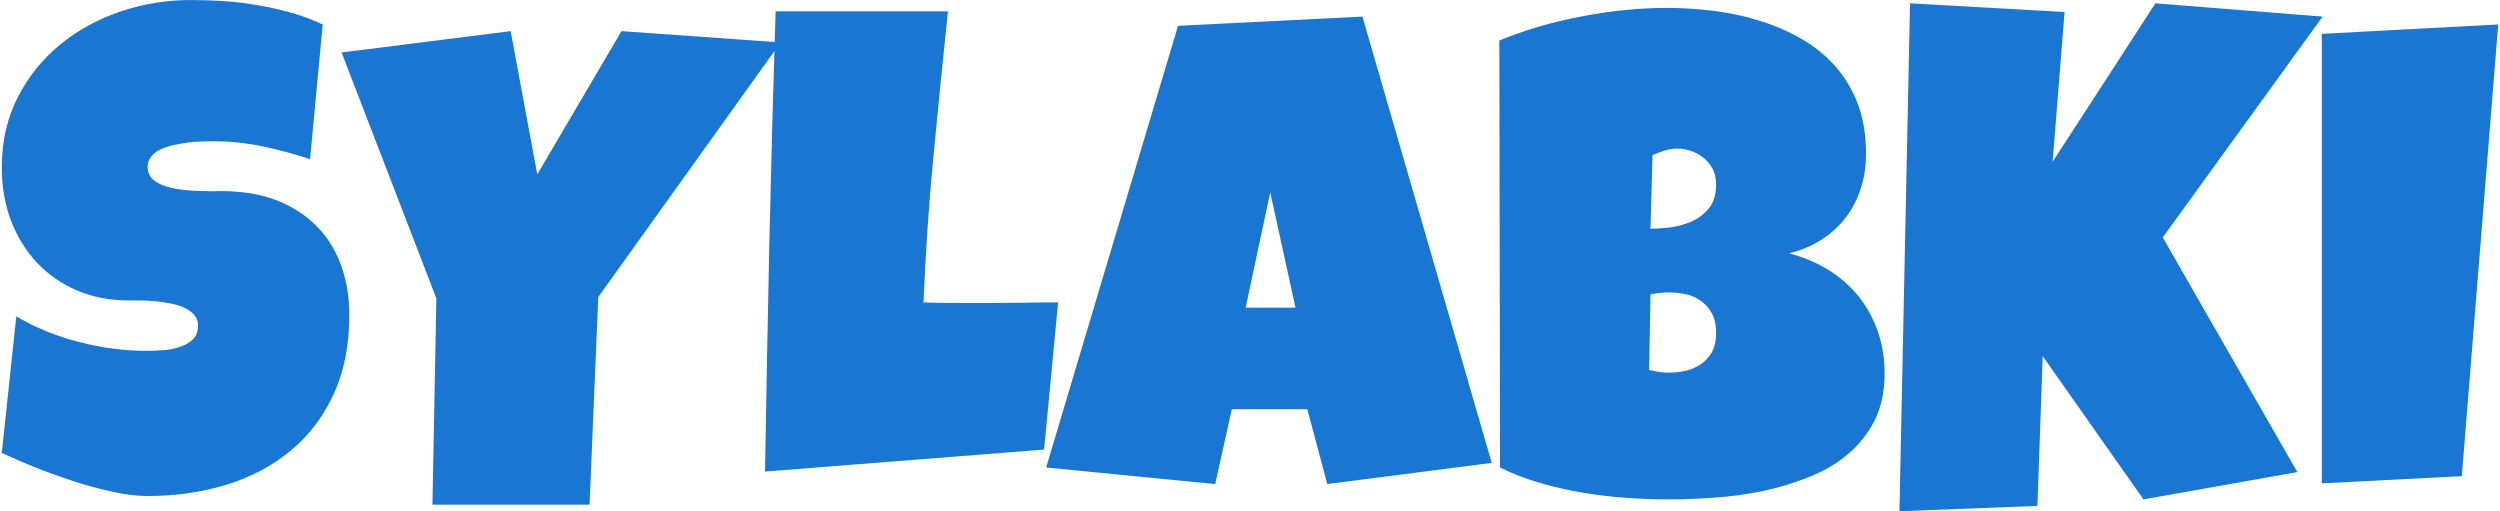 ﻿<svg xmlns="http://www.w3.org/2000/svg"
    xmlns:xlink="http://www.w3.org/1999/xlink" viewBox="0 0 396 81" data-background-color="#ffffff" preserveAspectRatio="xMidYMid meet" height="409" width="2000">
    <g id="tight-bounds" transform="matrix(1,0,0,1,0.24,0.003)">
        <svg viewBox="0 0 395.52 80.995" height="80.995" width="395.52">
            <g>
                <svg viewBox="0 0 395.52 80.995" height="80.995" width="395.52">
                    <g>
                        <svg viewBox="0 0 395.52 80.995" height="80.995" width="395.52">
                            <g id="textblocktransform">
                                <svg viewBox="0 0 395.52 80.995" height="80.995" width="395.52" id="textblock">
                                    <g>
                                        <svg viewBox="0 0 395.52 80.995" height="80.995" width="395.52">
                                            <g transform="matrix(1,0,0,1,0,0)">
                                                <svg width="395.52" viewBox="0.66 -36.18 183.82 37.64" height="80.995" data-palette-color="#1976d2">
                                                    <path d="M26.25-12.99L26.25-12.99Q26.25-9.64 25.09-7.14 23.93-4.64 21.91-2.98 19.9-1.32 17.2-0.49 14.5 0.34 11.4 0.34L11.4 0.34Q10.21 0.34 8.78 0.02 7.35-0.29 5.88-0.77 4.42-1.25 3.06-1.79 1.71-2.34 0.66-2.83L0.66-2.83 1.73-12.89Q3.81-11.65 6.34-11 8.86-10.35 11.3-10.35L11.3-10.35Q11.77-10.35 12.43-10.39 13.09-10.42 13.68-10.61 14.28-10.79 14.7-11.16 15.11-11.52 15.11-12.21L15.11-12.21Q15.11-12.67 14.82-13 14.53-13.33 14.06-13.54 13.6-13.75 13.01-13.85 12.43-13.96 11.87-14.01 11.3-14.06 10.82-14.06 10.33-14.06 10.03-14.06L10.03-14.06Q7.93-14.06 6.21-14.79 4.49-15.53 3.26-16.83 2.03-18.14 1.34-19.93 0.66-21.73 0.66-23.83L0.66-23.83Q0.66-26.71 1.82-28.99 2.98-31.27 4.92-32.87 6.86-34.47 9.38-35.33 11.89-36.18 14.58-36.18L14.58-36.18Q15.77-36.18 17.04-36.1 18.31-36.01 19.57-35.79 20.83-35.57 22.02-35.23 23.22-34.89 24.29-34.38L24.29-34.38 23.36-24.46Q21.7-25.02 19.89-25.4 18.07-25.78 16.33-25.78L16.33-25.78Q16.02-25.78 15.52-25.77 15.01-25.76 14.47-25.7 13.92-25.63 13.35-25.51 12.79-25.39 12.35-25.18 11.91-24.98 11.65-24.63 11.38-24.29 11.4-23.83L11.4-23.83Q11.43-23.29 11.8-22.96 12.18-22.63 12.78-22.45 13.38-22.27 14.1-22.19 14.82-22.12 15.53-22.11 16.24-22.09 16.85-22.11 17.46-22.12 17.85-22.07L17.85-22.07Q19.8-21.95 21.36-21.24 22.92-20.53 24.01-19.36 25.1-18.19 25.67-16.56 26.25-14.94 26.25-12.99ZM46.29-33.89L58.01-33.06 44.58-14.31 43.94 0.98 32.37 0.98 32.66-14.21 25.68-32.32 38.13-33.89 40.09-23.34 46.29-33.89ZM78.44-13.92L78.44-13.92 77.41-3.08 56.86-1.46Q57-9.99 57.18-18.41 57.37-26.83 57.64-35.35L57.64-35.35 70.33-35.35Q69.77-30 69.26-24.67 68.75-19.34 68.53-13.92L68.53-13.92Q69.67-13.87 70.8-13.87 71.92-13.87 73.07-13.87L73.07-13.87Q74.43-13.87 75.75-13.89 77.07-13.92 78.44-13.92ZM100.85-34.96L110.37-2.1 98.26-0.54 96.79-6.05 91.23-6.05 90.01-0.54 77.56-1.76 87.27-34.28 100.85-34.96ZM92.25-13.53L95.92-13.53 94.06-22.02 92.25-13.53ZM139.3-8.69L139.3-8.69Q139.3-6.67 138.55-5.2 137.81-3.74 136.56-2.71 135.32-1.68 133.69-1.04 132.07-0.39 130.31-0.02 128.55 0.34 126.78 0.46 125.01 0.59 123.48 0.59L123.48 0.59Q121.96 0.59 120.34 0.48 118.72 0.37 117.1 0.1 115.49-0.17 113.93-0.62 112.37-1.07 110.98-1.76L110.98-1.76 110.93-33.2Q112.29-33.76 113.83-34.22 115.37-34.67 116.97-34.97 118.57-35.28 120.16-35.44 121.74-35.6 123.23-35.6L123.23-35.6Q124.97-35.6 126.74-35.38 128.51-35.16 130.14-34.64 131.78-34.13 133.19-33.31 134.61-32.5 135.67-31.3 136.73-30.1 137.33-28.52 137.93-26.93 137.93-24.85L137.93-24.85Q137.93-23.49 137.54-22.29 137.15-21.09 136.42-20.14 135.68-19.19 134.63-18.52 133.58-17.85 132.27-17.53L132.27-17.53Q133.85-17.11 135.16-16.31 136.46-15.5 137.38-14.36 138.3-13.21 138.8-11.77 139.3-10.33 139.3-8.69ZM126.89-22.61L126.89-22.61Q126.89-23.32 126.6-23.82 126.31-24.32 125.88-24.63 125.45-24.95 124.95-25.1 124.45-25.24 124.06-25.24L124.06-25.24Q123.57-25.24 123.11-25.1 122.65-24.95 122.21-24.76L122.21-24.76 122.06-19.34Q122.62-19.34 123.45-19.43 124.28-19.53 125.05-19.86 125.82-20.19 126.36-20.84 126.89-21.48 126.89-22.61ZM123.43-14.65L123.43-14.65Q122.72-14.65 122.06-14.5L122.06-14.5 121.96-8.94Q122.33-8.86 122.68-8.8 123.04-8.74 123.38-8.74L123.38-8.74Q123.89-8.74 124.5-8.85 125.11-8.96 125.65-9.29 126.19-9.62 126.54-10.18 126.89-10.74 126.89-11.67L126.89-11.67Q126.89-12.6 126.54-13.18 126.19-13.77 125.67-14.1 125.16-14.43 124.55-14.54 123.94-14.65 123.43-14.65ZM159.24-35.94L171.55-34.96 159.78-18.7 169.69-1.42 158.36 0.59 150.94-9.96 150.55 1.07 140.39 1.46 141.17-35.94 152.55-35.3 151.67-24.27 159.24-35.94ZM171.49-33.69L184.48-34.38 181.8-1.12 171.49-0.59 171.49-33.69Z" opacity="1" transform="matrix(1,0,0,1,0,0)" fill="#1976d2" class="wordmark-text-0" data-fill-palette-color="primary" id="text-0"/>
                                                </svg>
                                            </g>
                                        </svg>
                                    </g>
                                </svg>
                            </g>
                        </svg>
                    </g>
                    <g/>
                </svg>
            </g>
            <defs/>
        </svg>
        <rect width="395.52" height="80.995" fill="none" stroke="none" visibility="hidden"/>
    </g>
</svg>